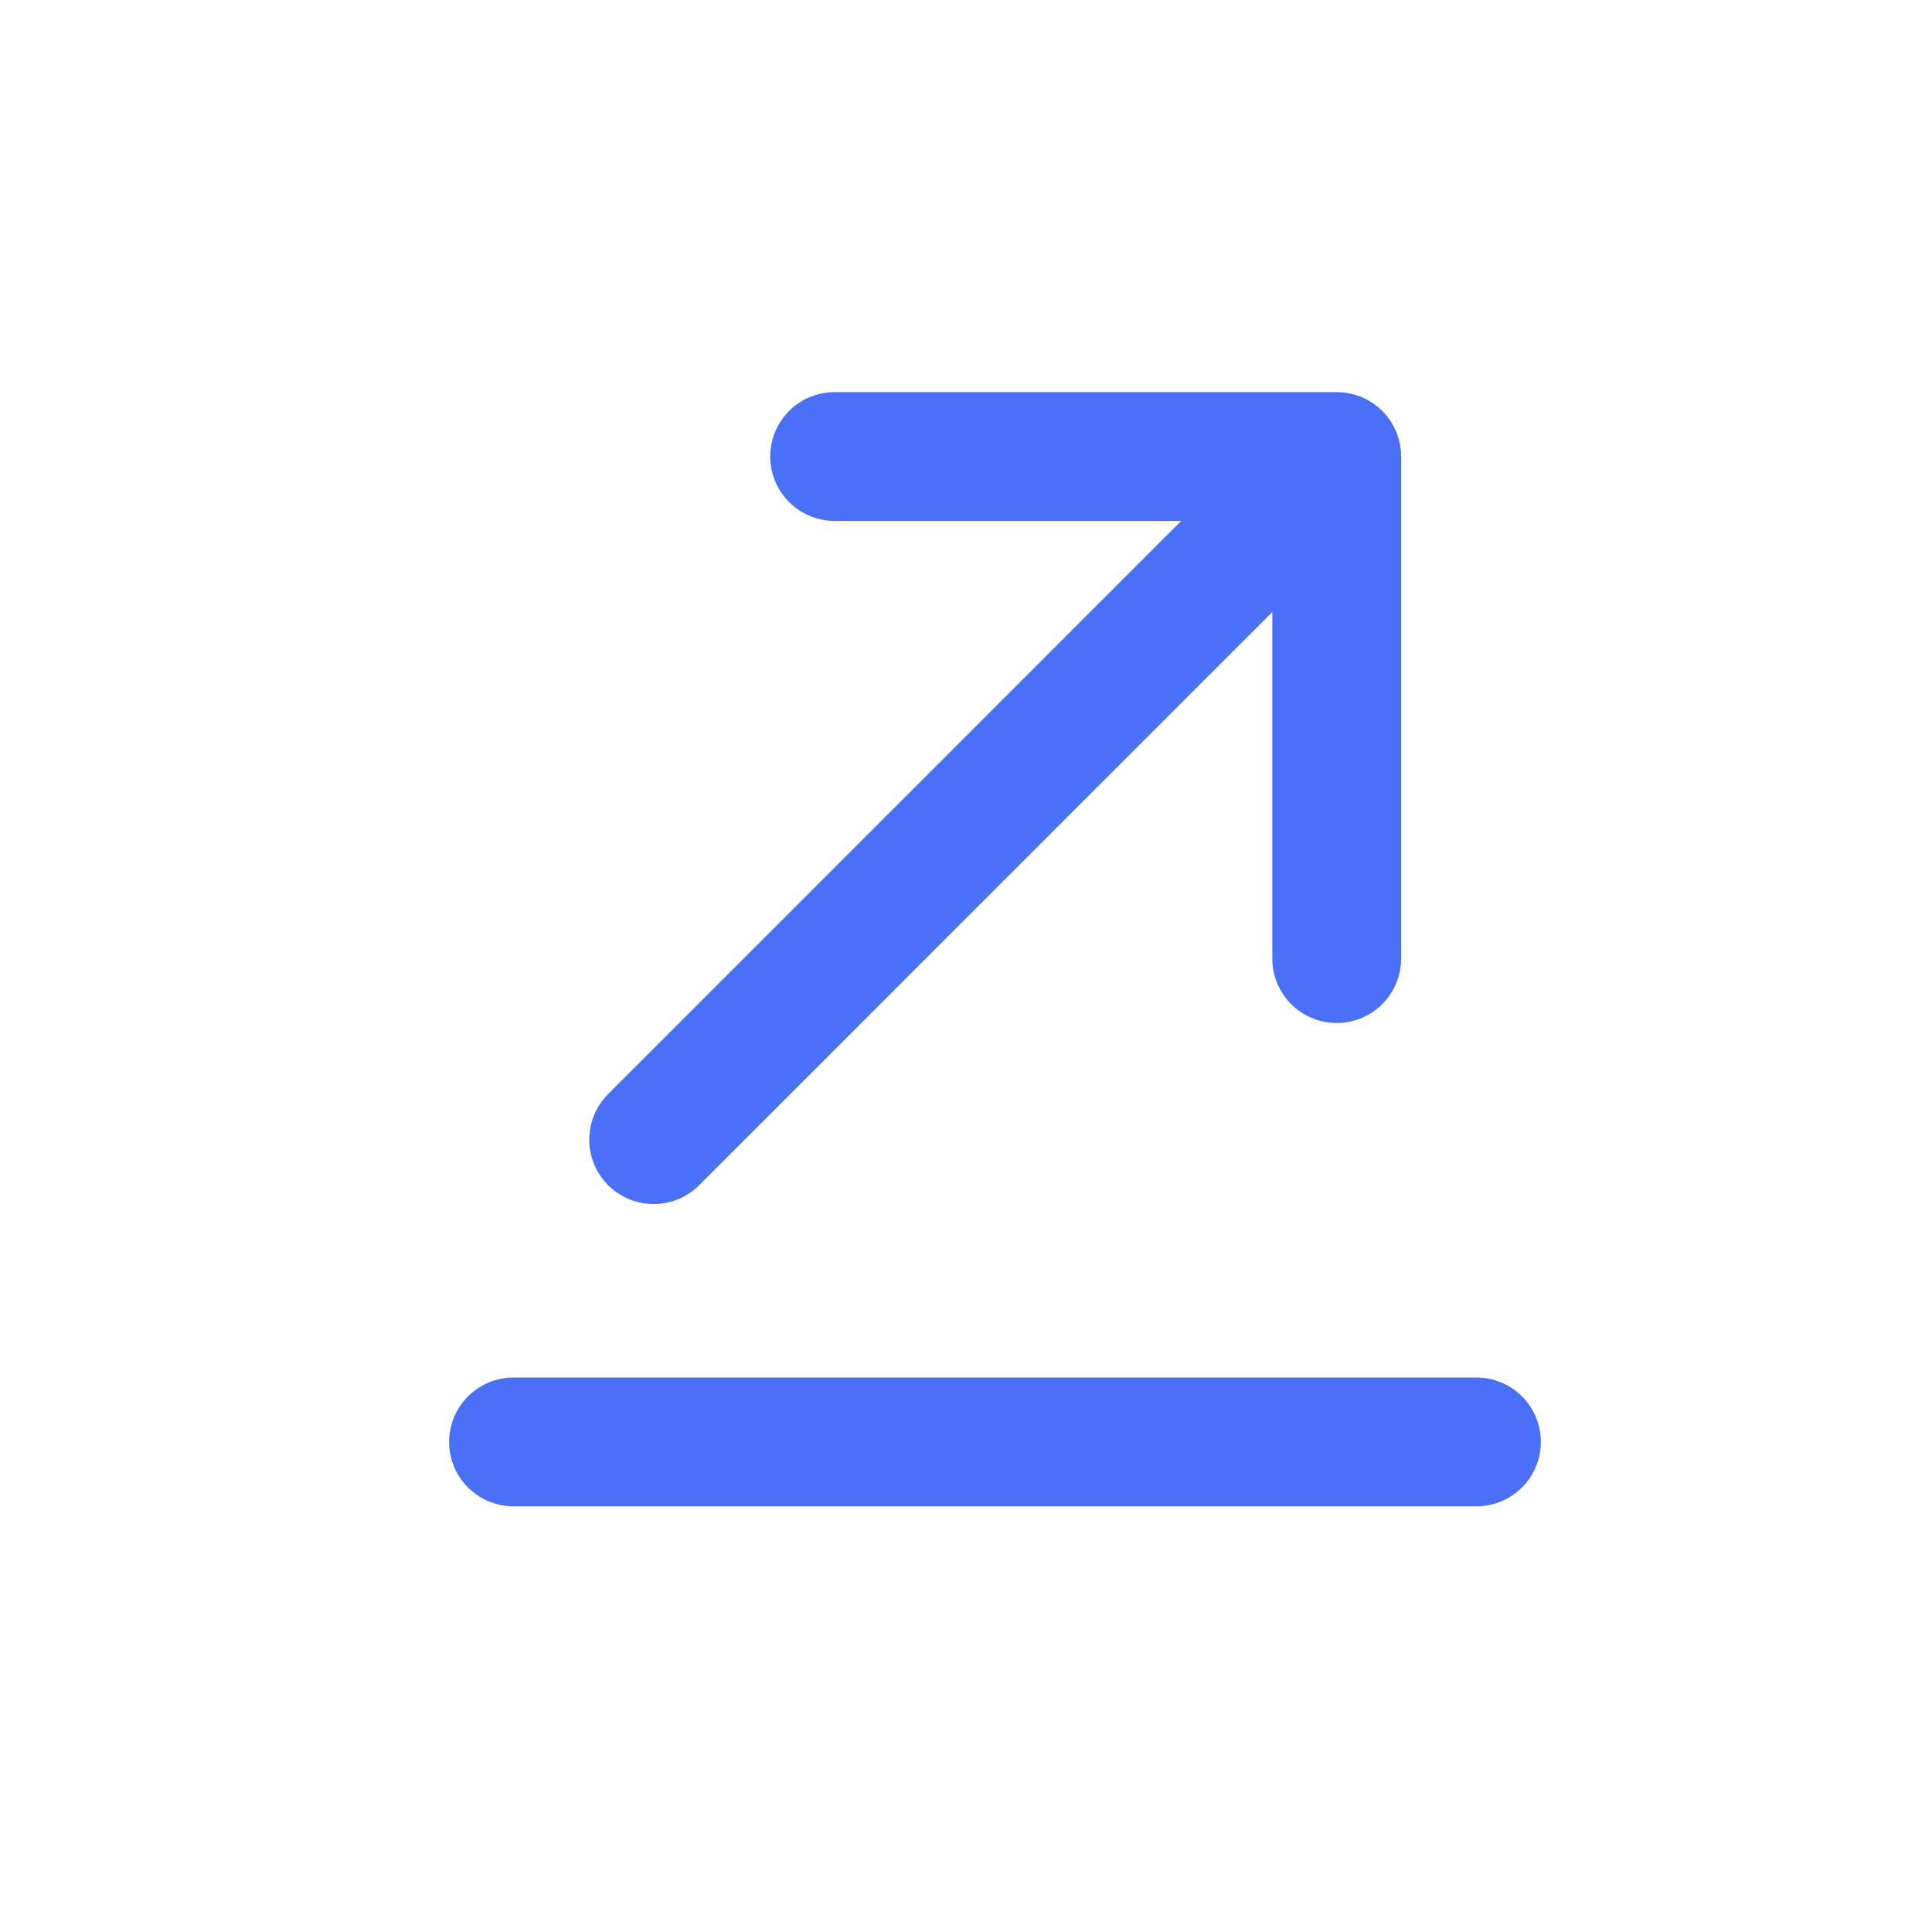 <svg width="24" height="24" viewBox="0 0 24 24" fill="none" xmlns="http://www.w3.org/2000/svg">
<path d="M6.379 17.912H18.341" stroke="#4A70F8" stroke-width="1.6" stroke-linecap="round" stroke-linejoin="round"/>
<path d="M8.12 14.157L16.605 5.671M16.605 5.671L16.605 11.908M16.605 5.671L10.368 5.671" stroke="#4A70F8" stroke-width="1.6" stroke-linecap="round" stroke-linejoin="round"/>
</svg>
